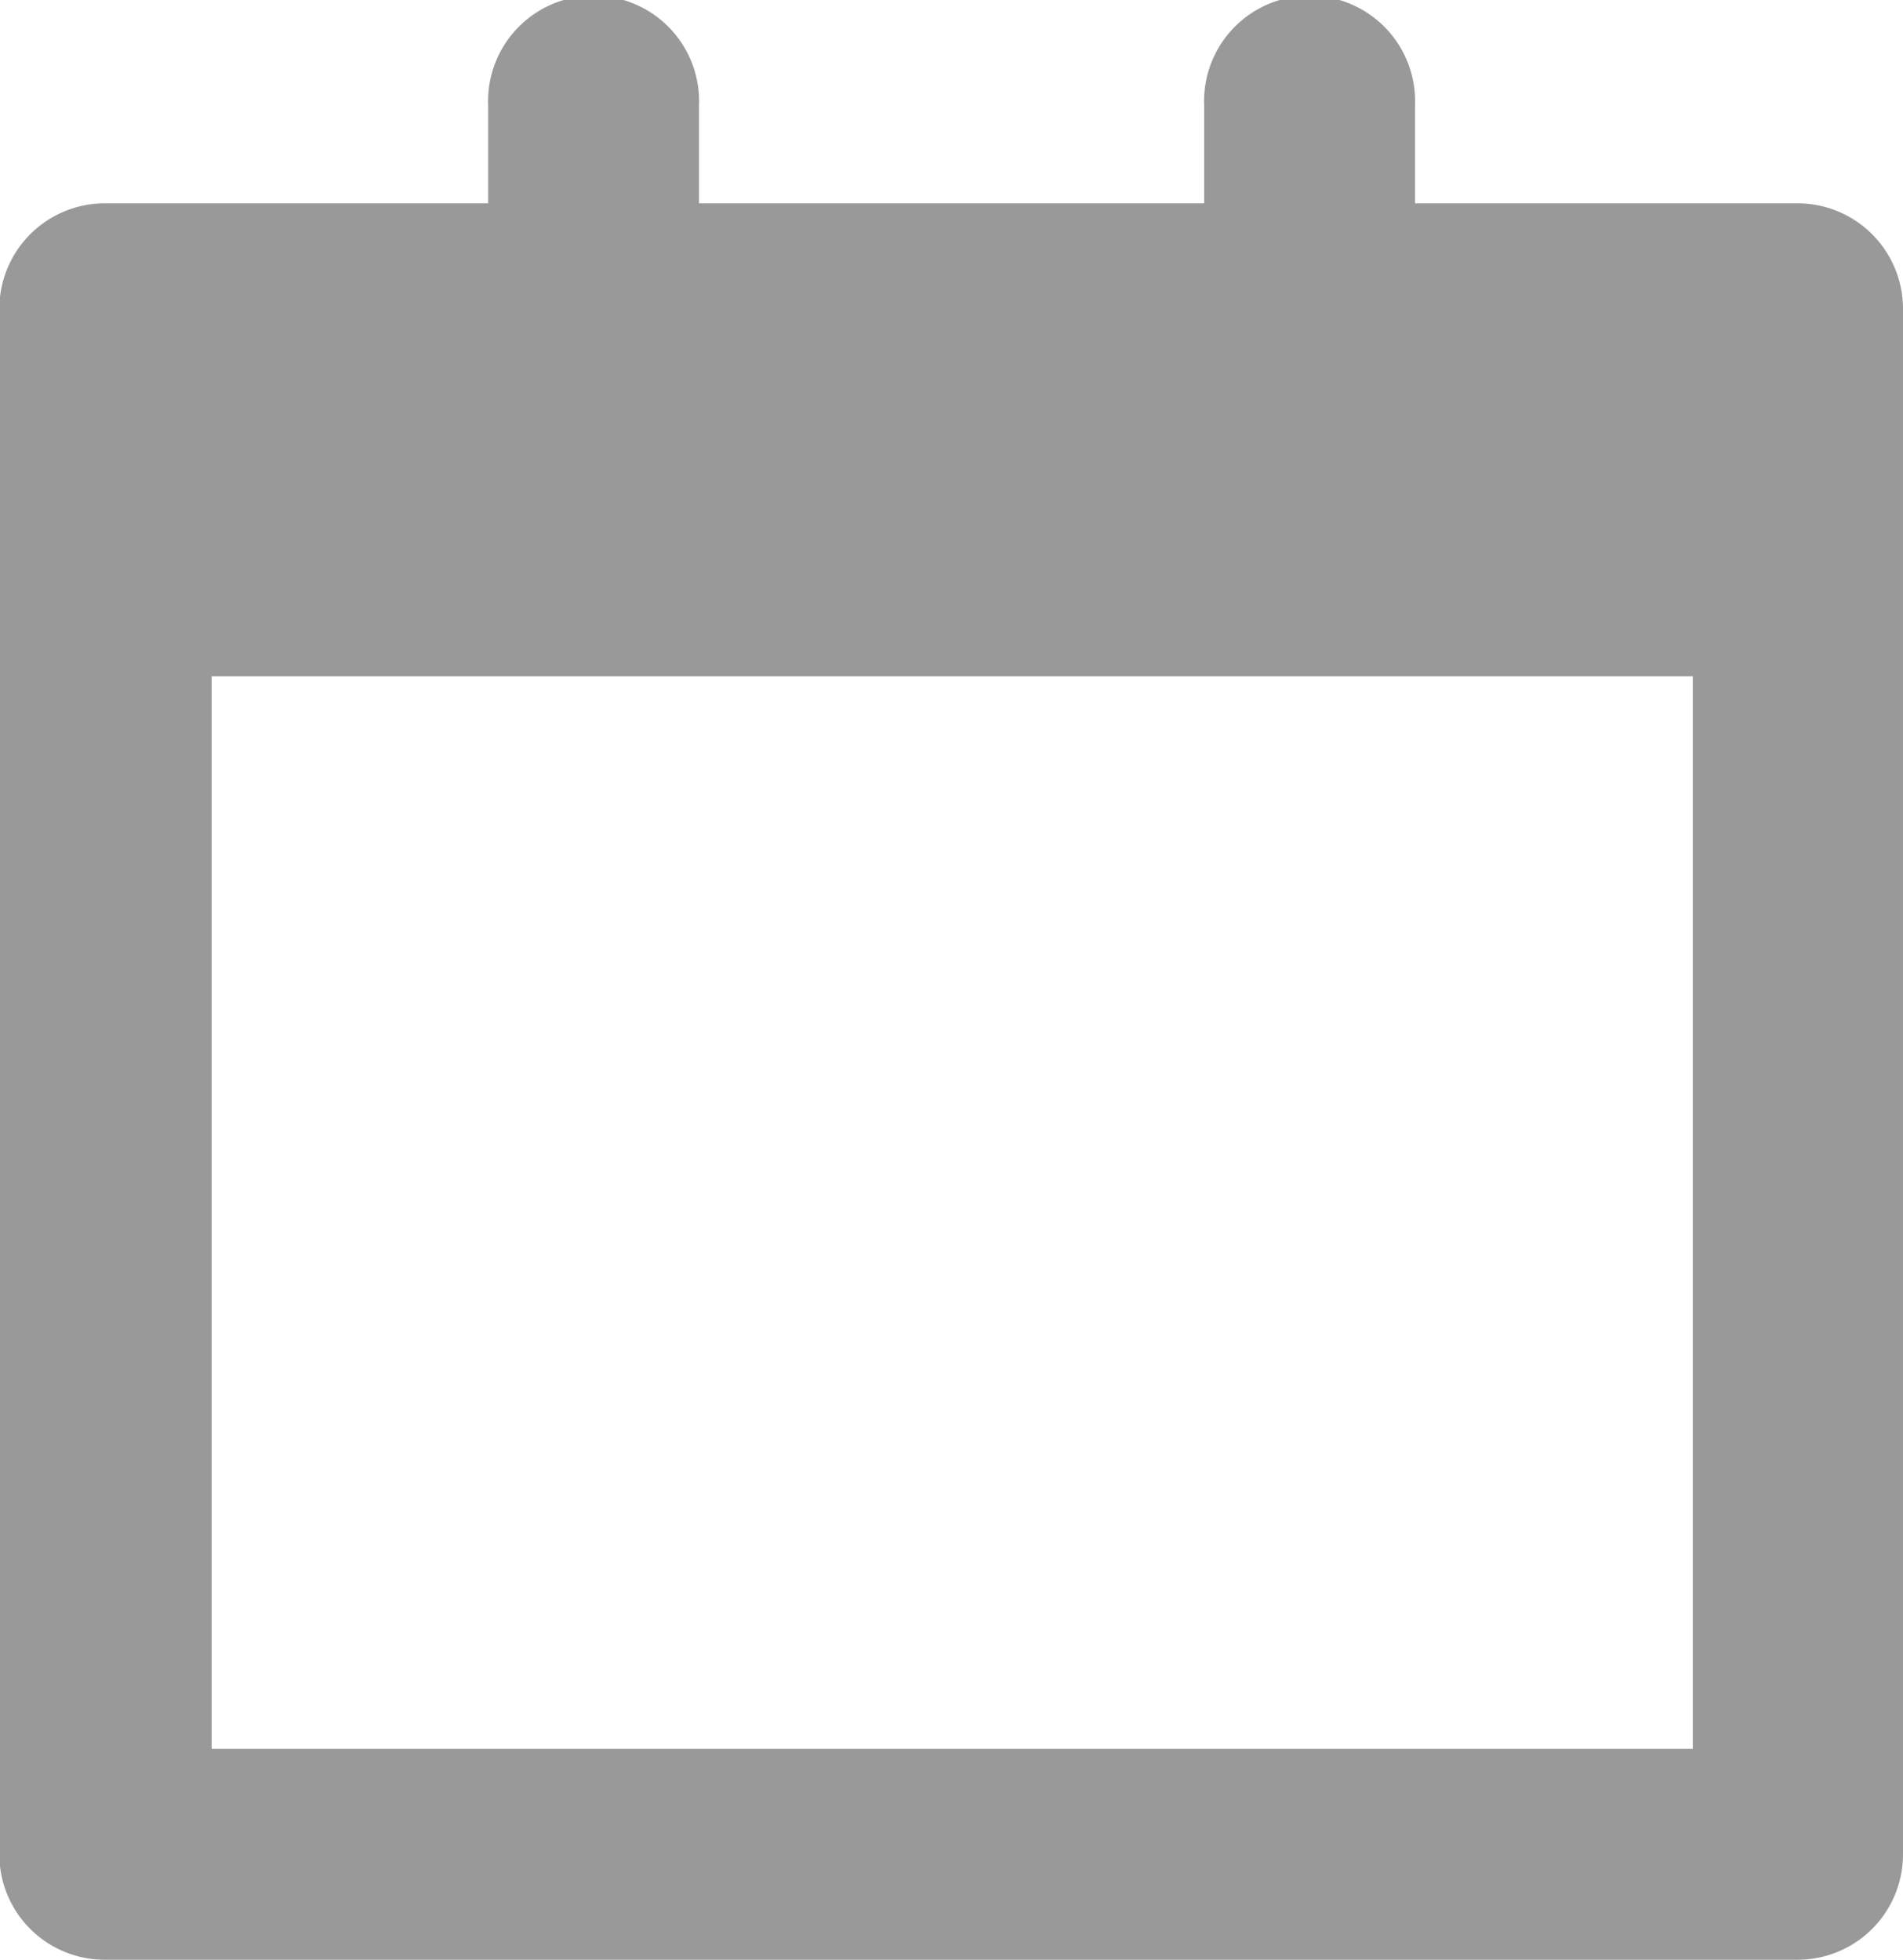 <svg xmlns="http://www.w3.org/2000/svg" width="11.652" height="12" viewBox="0 0 11.652 12">
    <path d="M11.006 1.245H8.664v-.6a.646.646 0 10-1.291 0v.6H4.28v-.6a.646.646 0 10-1.291 0v.6H.646a.646.646 0 00-.65.646v9.463a.645.645 0 00.65.646h10.36a.645.645 0 00.646-.646V1.891a.646.646 0 00-.646-.646zm-9.71 9.464V4.141h9.069v6.568z" fill="#999"/>
</svg>
